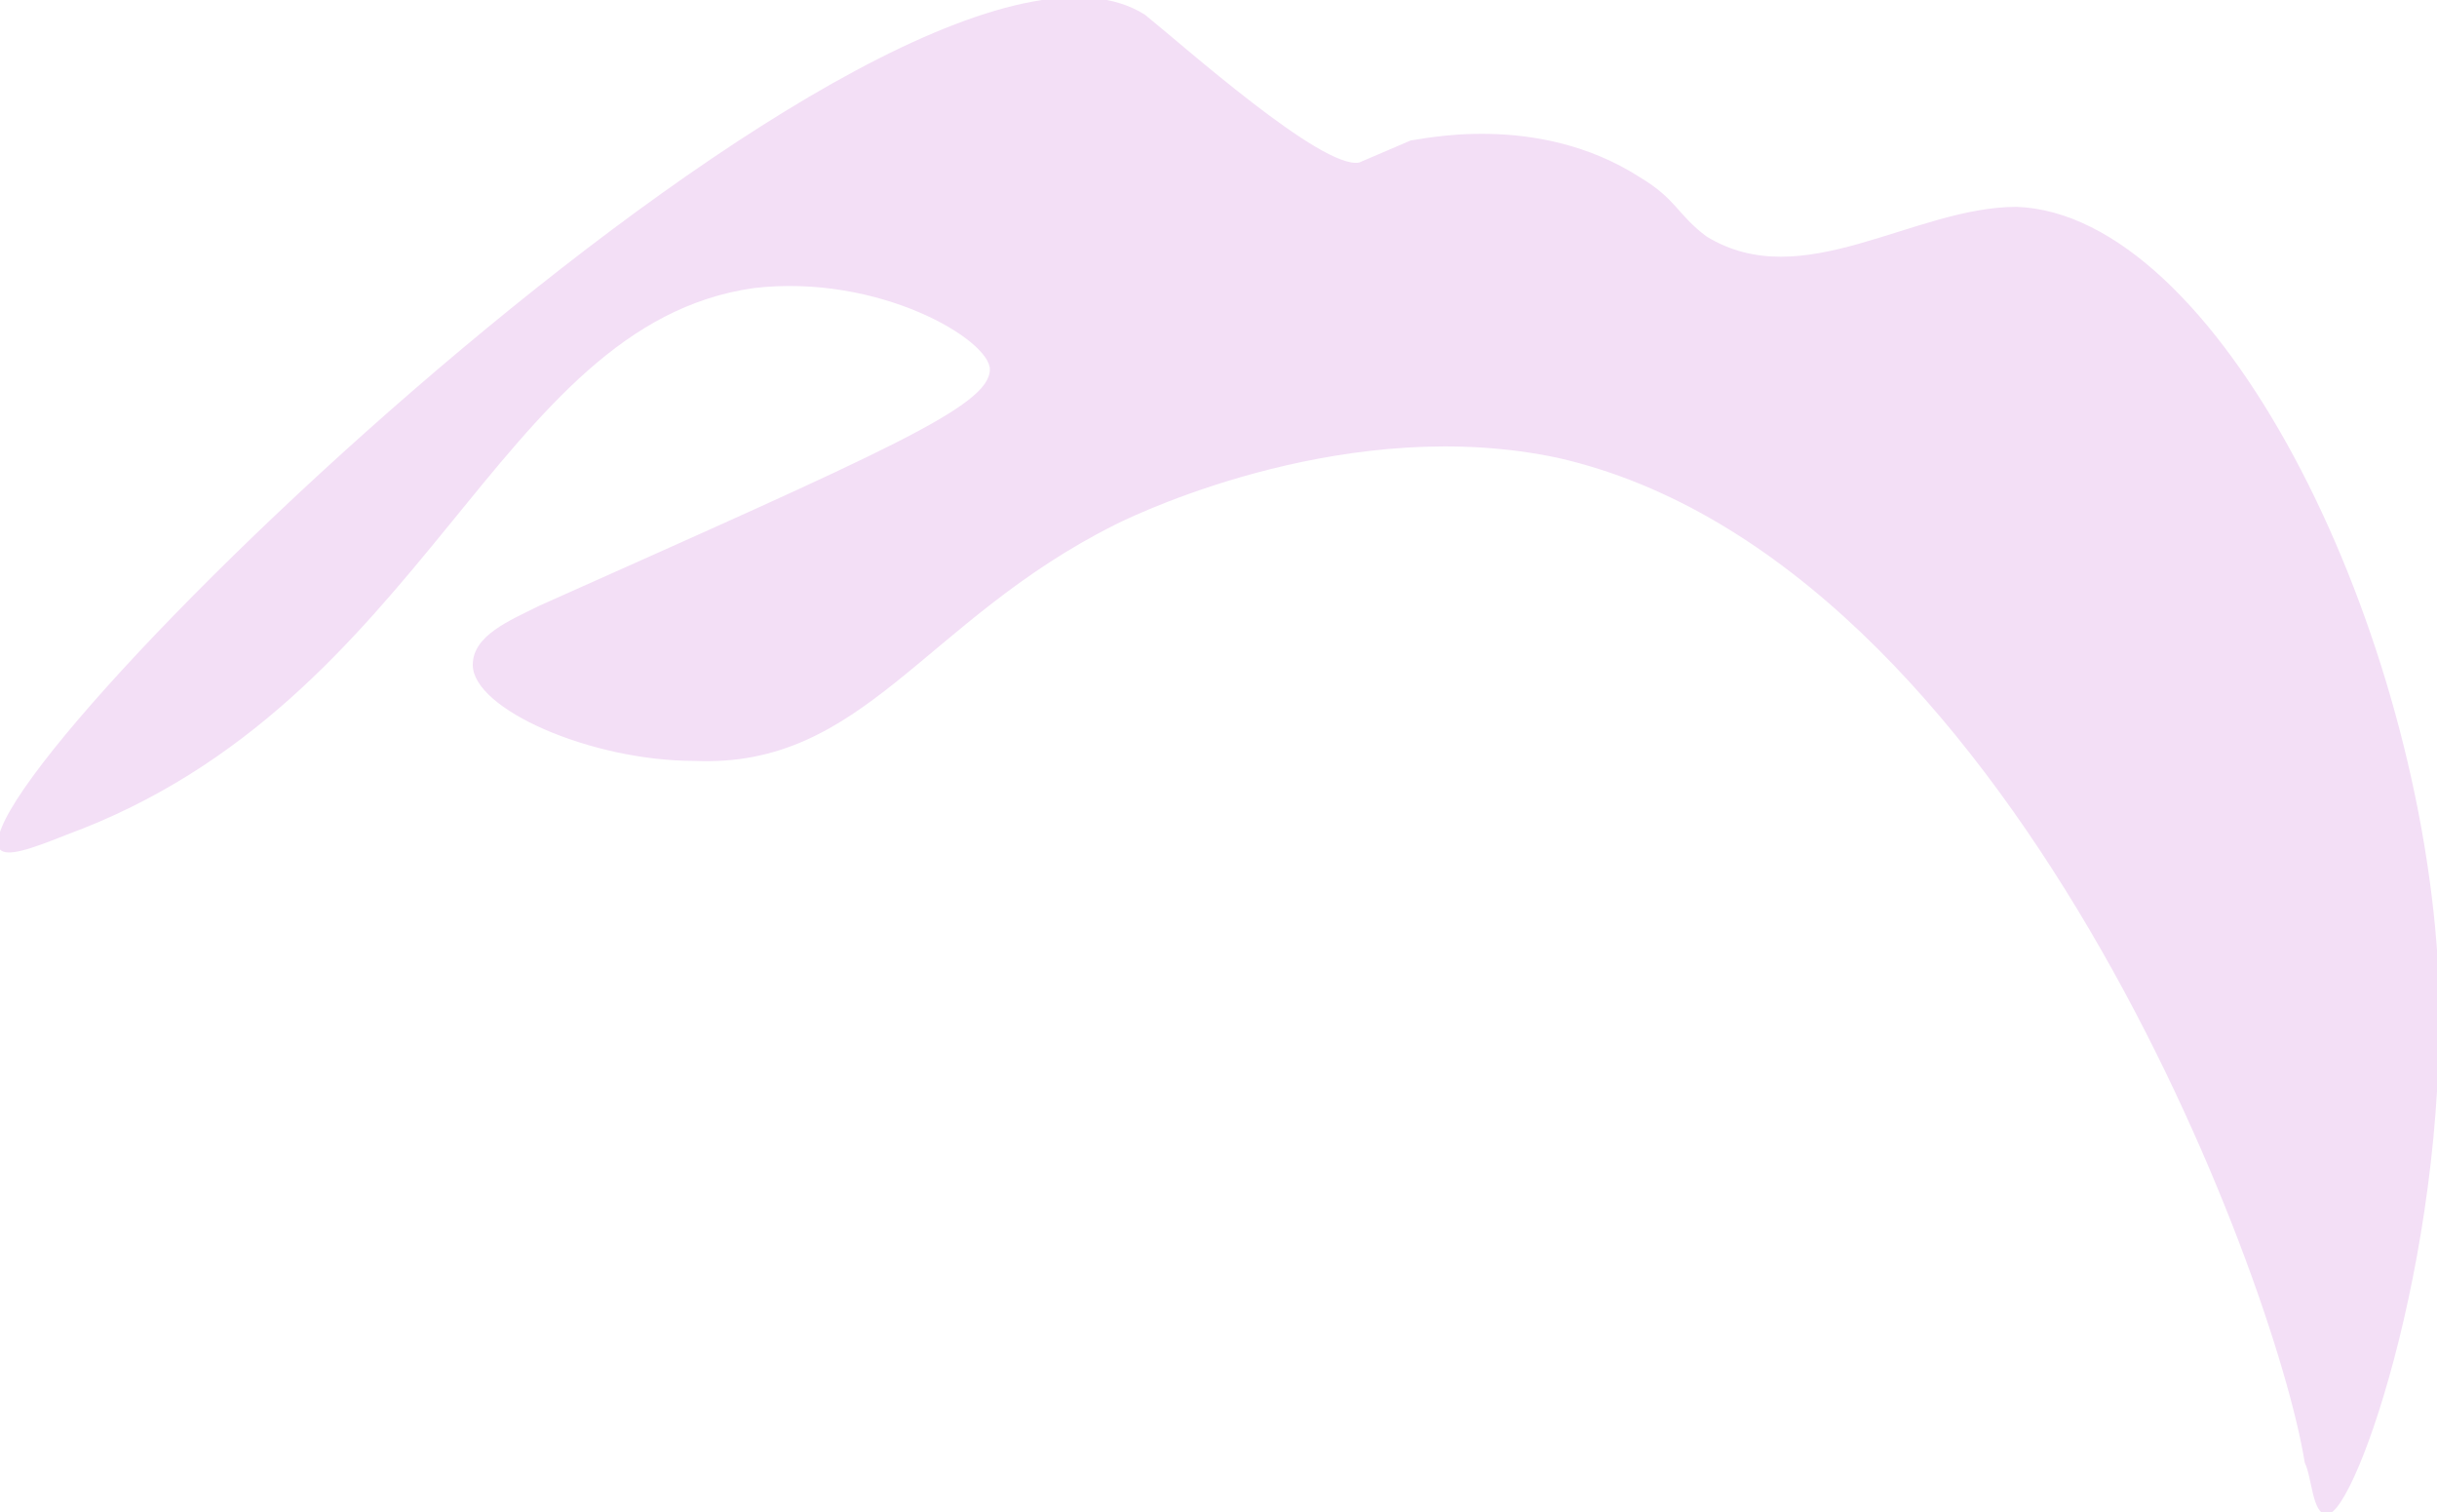 <svg viewBox="0 0 329.9 204.7" xmlns="http://www.w3.org/2000/svg"><path d="M315 205c4 0 17-38 15-75-3-47-30-101-57-102-14 0-29 12-42 4-4-3-4-5-9-8-14-9-30-5-31-5l-7 3c-5 1-24-16-29-20C122-19-7 106 0 115c1 1 4 0 9-2 49-18 58-69 93-74 17-2 32 7 32 11 0 5-14 11-61 32-4 2-9 4-9 8 0 6 16 13 30 13 23 1 31-19 57-32 4-2 32-15 60-9 61 14 97 111 101 136 1 2 1 7 3 7z" style="fill:#f3dff6;fill-opacity:1"/></svg>